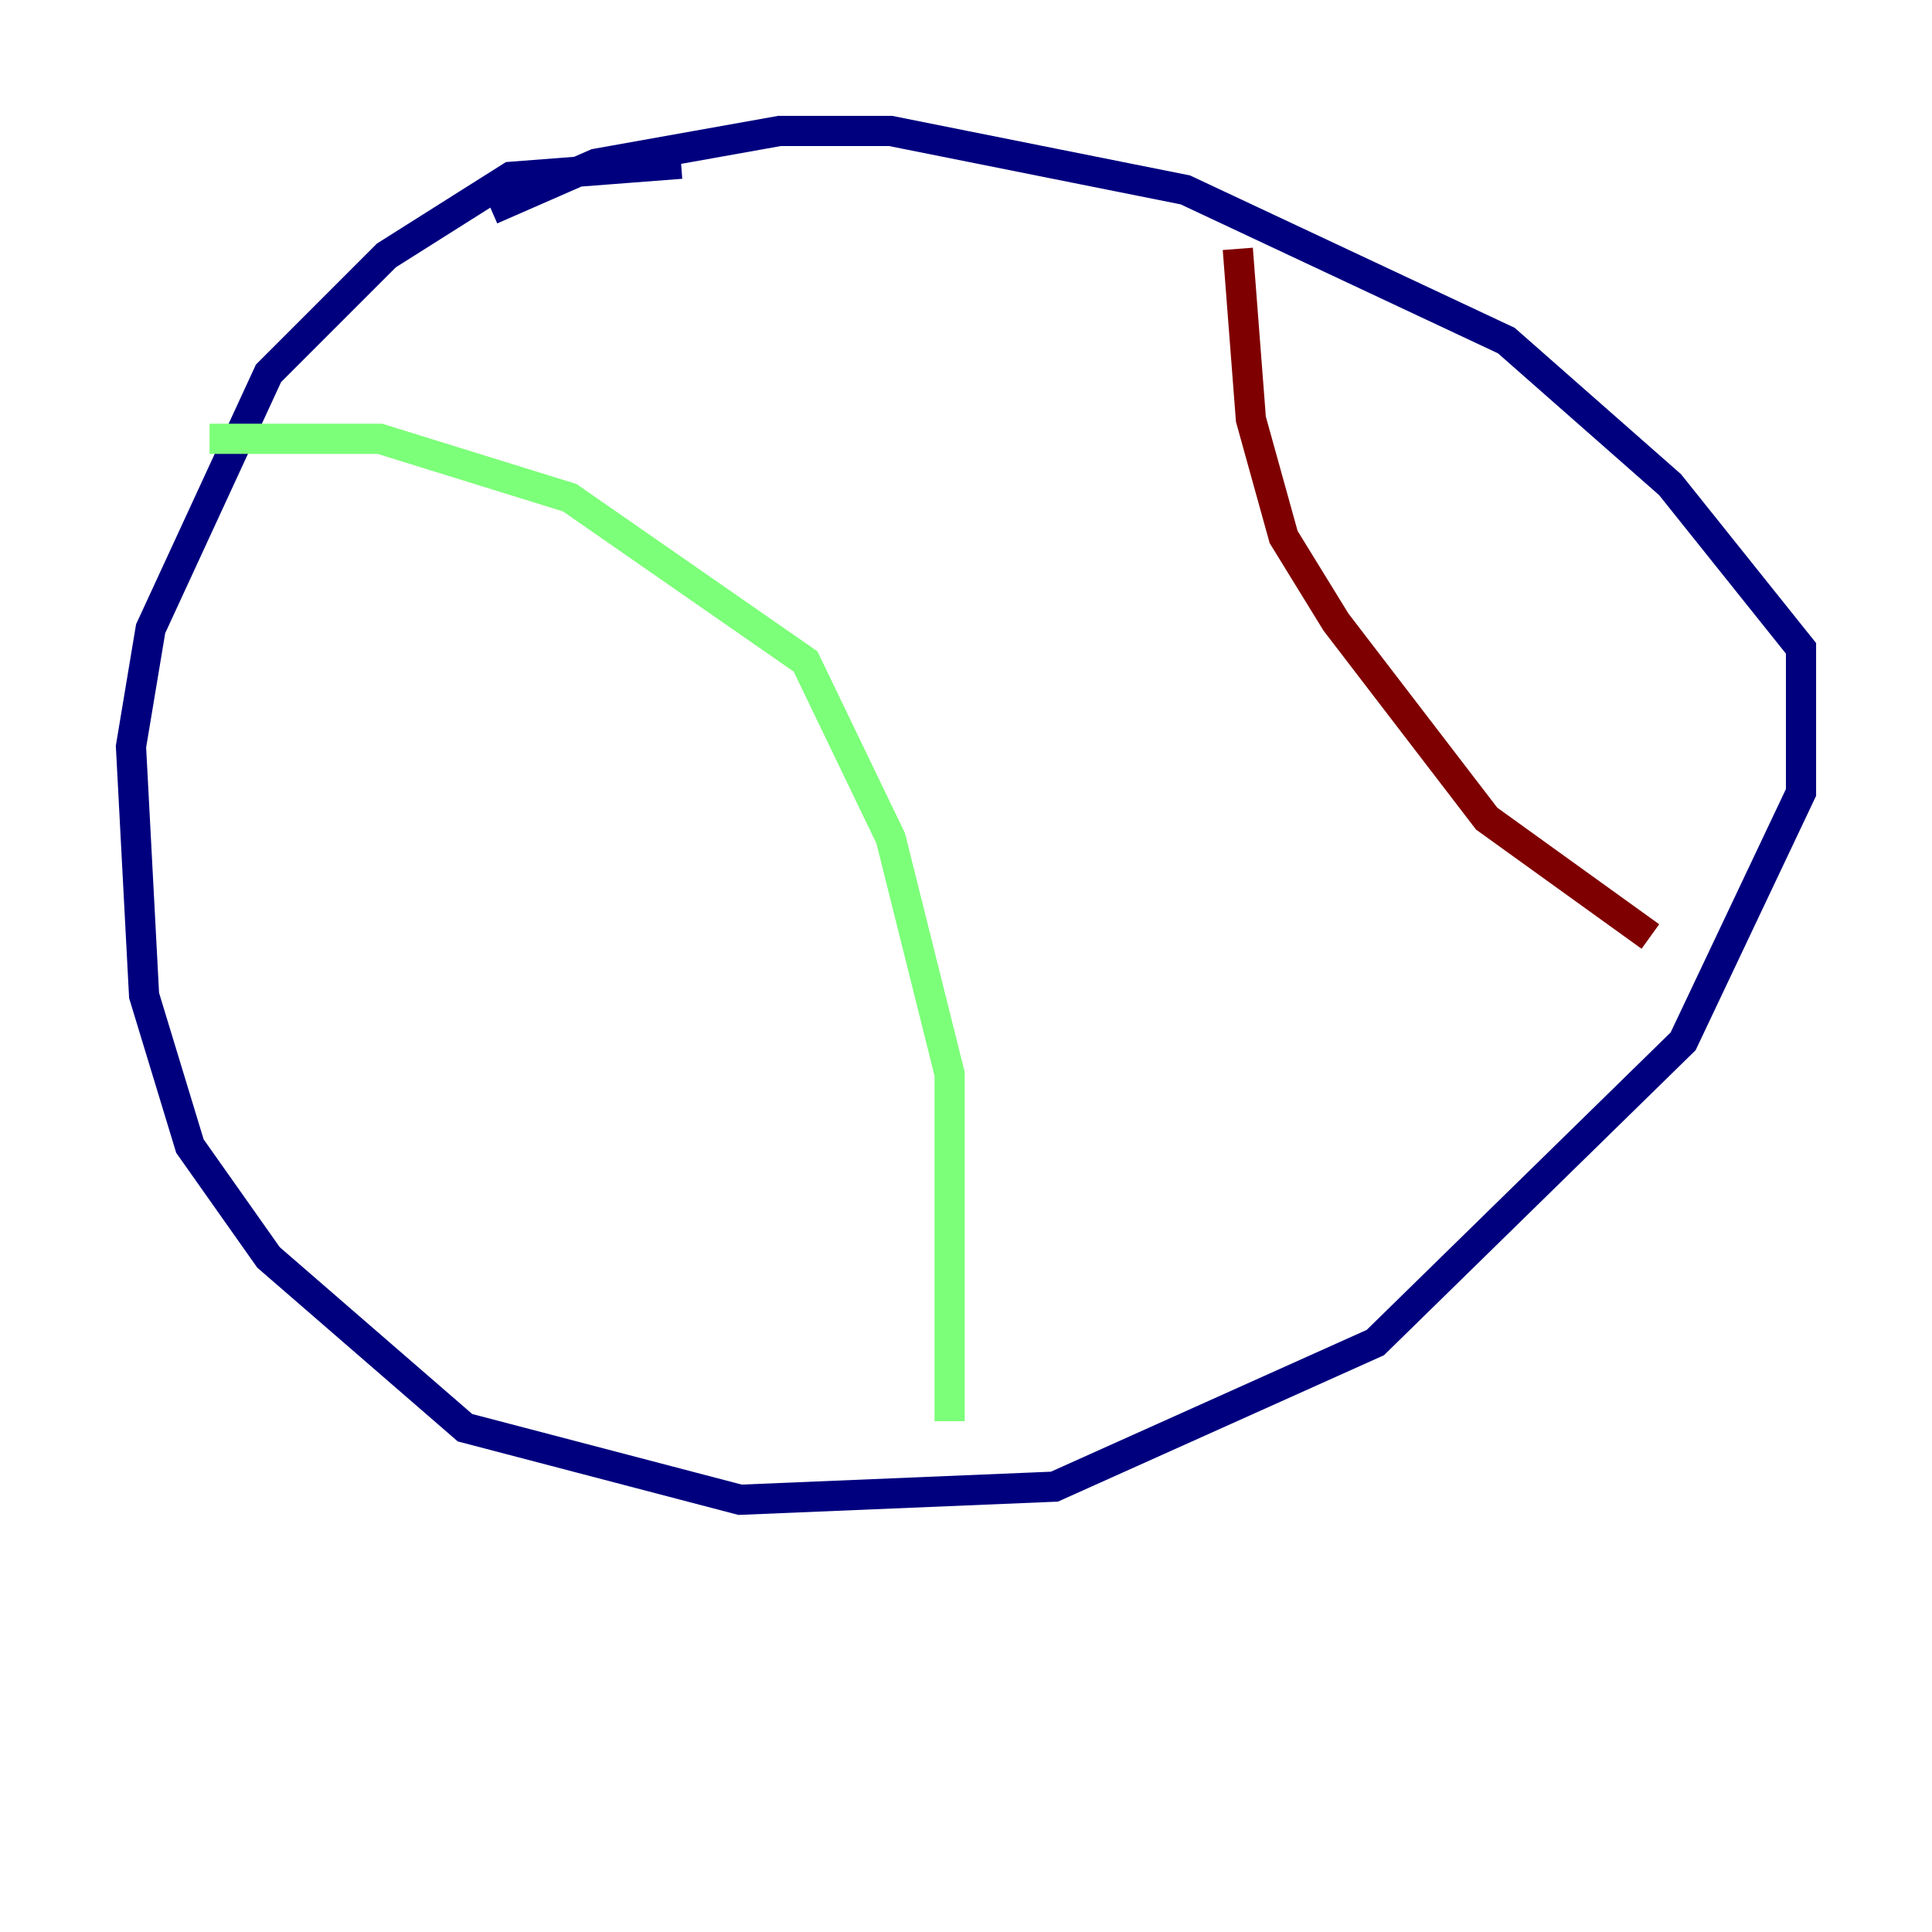 <?xml version="1.0" encoding="utf-8" ?>
<svg baseProfile="tiny" height="128" version="1.2" viewBox="0,0,128,128" width="128" xmlns="http://www.w3.org/2000/svg" xmlns:ev="http://www.w3.org/2001/xml-events" xmlns:xlink="http://www.w3.org/1999/xlink"><defs /><polyline fill="none" points="45.125,10.848 33.844,11.715 25.6,16.922 17.79,24.732 9.98,41.654 8.678,49.464 9.546,65.953 12.583,75.932 17.79,83.308 30.807,94.59 49.031,99.363 69.858,98.495 91.119,88.949 111.512,68.99 119.322,52.502 119.322,42.956 110.644,32.108 99.797,22.563 78.536,12.583 59.01,8.678 51.634,8.678 39.485,10.848 32.542,13.885" stroke="#00007f" stroke-width="2" /><polyline fill="none" points="13.885,29.071 25.166,29.071 37.749,32.976 53.37,43.824 59.01,55.539 62.915,71.159 62.915,94.156" stroke="#7cff79" stroke-width="2" /><polyline fill="none" points="82.007,16.488 82.875,27.77 85.044,35.58 88.515,41.22 98.495,54.237 109.342,62.047" stroke="#7f0000" stroke-width="2" /></svg>